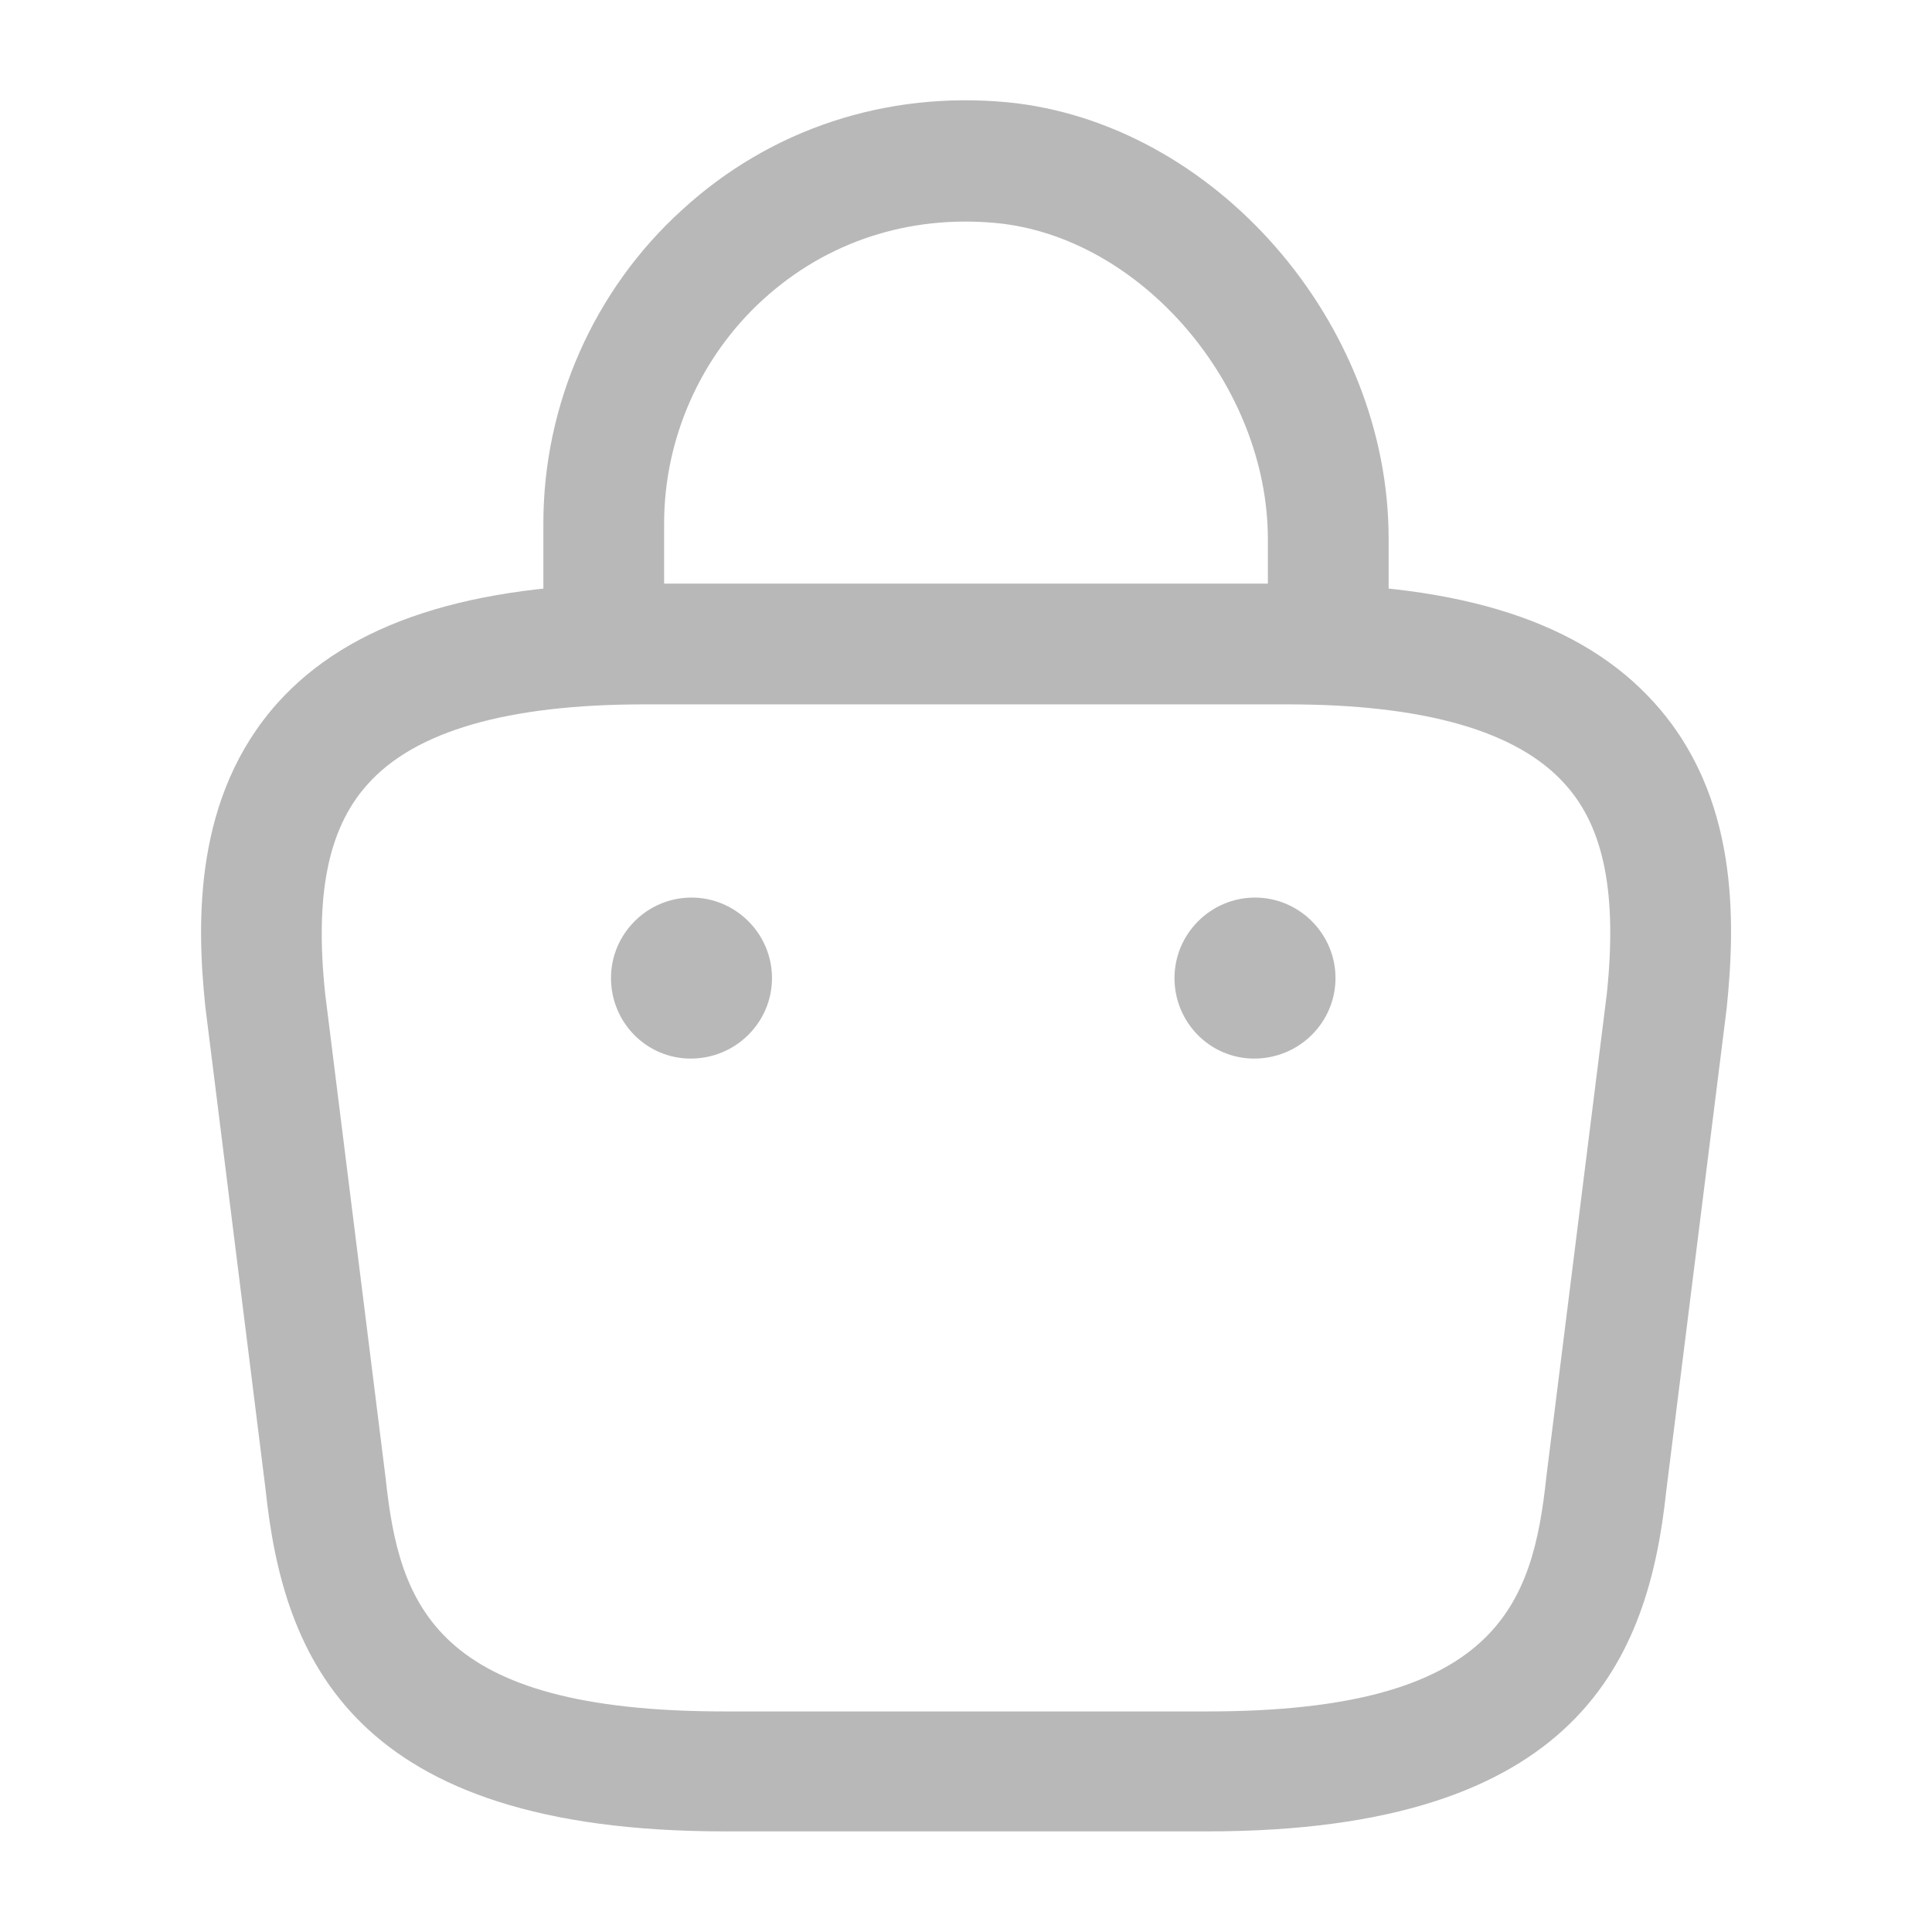 <svg width="24" height="24" viewBox="0 0 24 24" fill="none" xmlns="http://www.w3.org/2000/svg">
<g opacity="0.3">
<path d="M7.5 8.63C7.91 8.63 8.25 8.29 8.25 7.88V6.5C8.25 5.45 8.7 4.43 9.48 3.72C10.27 3 11.29 2.67 12.37 2.77C14.17 2.94 15.75 4.78 15.75 6.7V7.67C15.75 8.08 16.09 8.42 16.5 8.42C16.91 8.42 17.25 8.08 17.25 7.67V6.69C17.25 4 15.08 1.52 12.51 1.27C11.01 1.13 9.57 1.6 8.47 2.61C7.38 3.6 6.75 5.02 6.75 6.5V7.88C6.75 8.29 7.09 8.63 7.5 8.63Z" fill="#101010"/>
<path d="M9 22.75H15C19.62 22.75 20.48 20.6 20.7 18.51L21.45 12.52C21.56 11.44 21.6 9.89 20.55 8.73C19.65 7.73 18.16 7.25 16 7.25H8C5.83 7.25 4.34 7.74 3.45 8.73C2.41 9.89 2.44 11.44 2.55 12.5L3.3 18.51C3.52 20.6 4.38 22.75 9 22.75ZM16 8.75C17.69 8.75 18.85 9.08 19.44 9.74C19.93 10.28 20.09 11.11 19.96 12.35L19.21 18.34C19.04 19.94 18.6 21.26 15 21.26H9C5.4 21.26 4.96 19.95 4.79 18.36L4.04 12.35C3.91 11.13 4.07 10.3 4.56 9.75C5.15 9.08 6.31 8.75 8 8.75H16Z" fill="#101010"/>
<path d="M8.58 13.15C9.14 13.15 9.59 12.7 9.59 12.15C9.59 11.6 9.14 11.15 8.59 11.15C8.04 11.15 7.59 11.6 7.59 12.15C7.59 12.7 8.03 13.15 8.58 13.15Z" fill="#101010"/>
<path d="M15.58 13.15C16.14 13.15 16.59 12.7 16.59 12.15C16.59 11.6 16.14 11.15 15.59 11.15C15.04 11.15 14.59 11.6 14.59 12.15C14.59 12.7 15.03 13.15 15.58 13.15Z" fill="#101010"/>
</g>
</svg>
